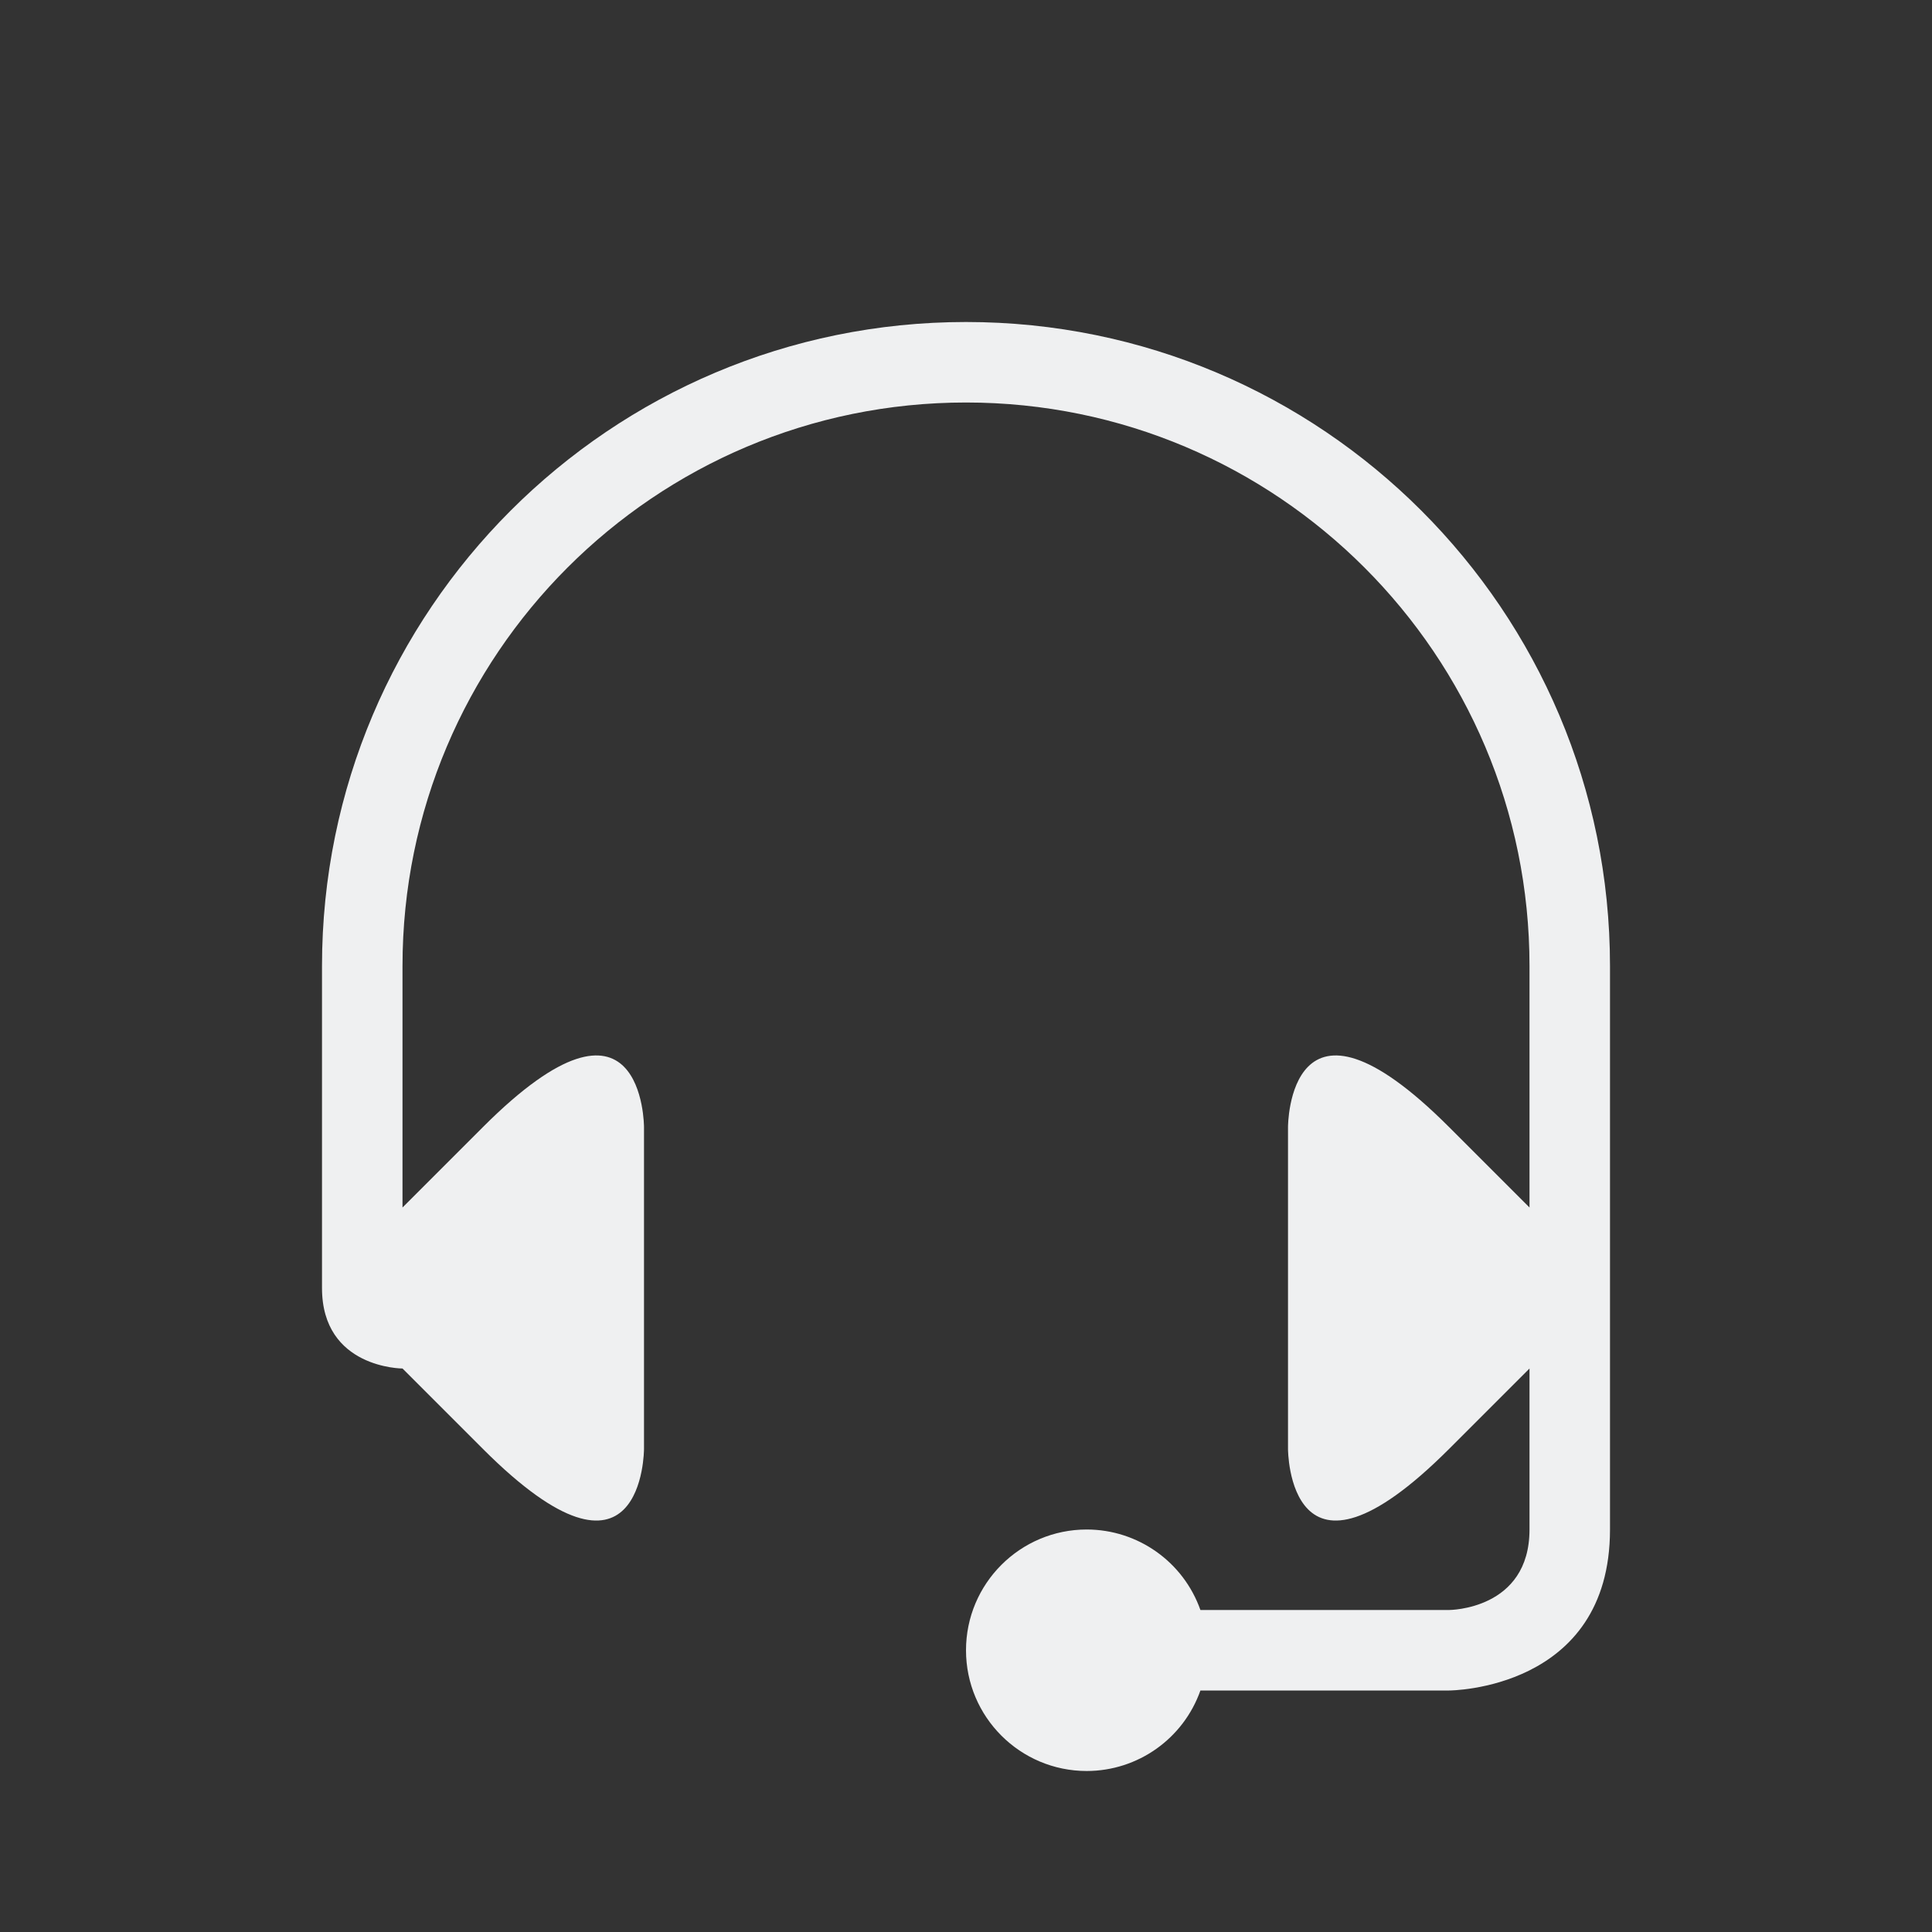 <svg xmlns="http://www.w3.org/2000/svg" viewBox="0 0 24 24" width="24" height="24">
  <rect x="0" y="0" width="24" height="24" fill="#333333" stroke="none"/>
  <defs id="defs3051">
    <style type="text/css" id="current-color-scheme">.ColorScheme-Text {color:#eff0f1;}</style>
  </defs>
  <g transform="translate(1,1)">
    <path style="fill:currentColor;fill-opacity:1;stroke:none" d="m 11,3 c -4.418,0 -8,3.582 -8,8 0,0 0,3 0,4 0,1 1,1 1,1 l 1,1 c 2,2 2,0 2,0 v -4 c 0,0 0,-2 -2,0 l -1,1 v -3 c 0,-3.866 3.134,-7 7,-7 3.866,0 7,3.134 7,7 v 3 l -1,-1 c -2,-2 -2,0 -2,0 v 4 c 0,0 0,2 2,0 l 1,-1 v 2 c 0,1 -1,1 -1,1 h -3.088 c -0.212,-0.599 -0.777,-0.999 -1.412,-1 -0.828,0 -1.5,0.672 -1.5,1.5 0,0.828 0.672,1.5 1.5,1.5 0.635,-8.91e-4 1.2,-0.401 1.412,-1 H 17 c 0,0 2,0 2,-2 V 11 C 19,6.582 15.418,3 11,3 Z" class="ColorScheme-Text"/>
  </g>
</svg>

